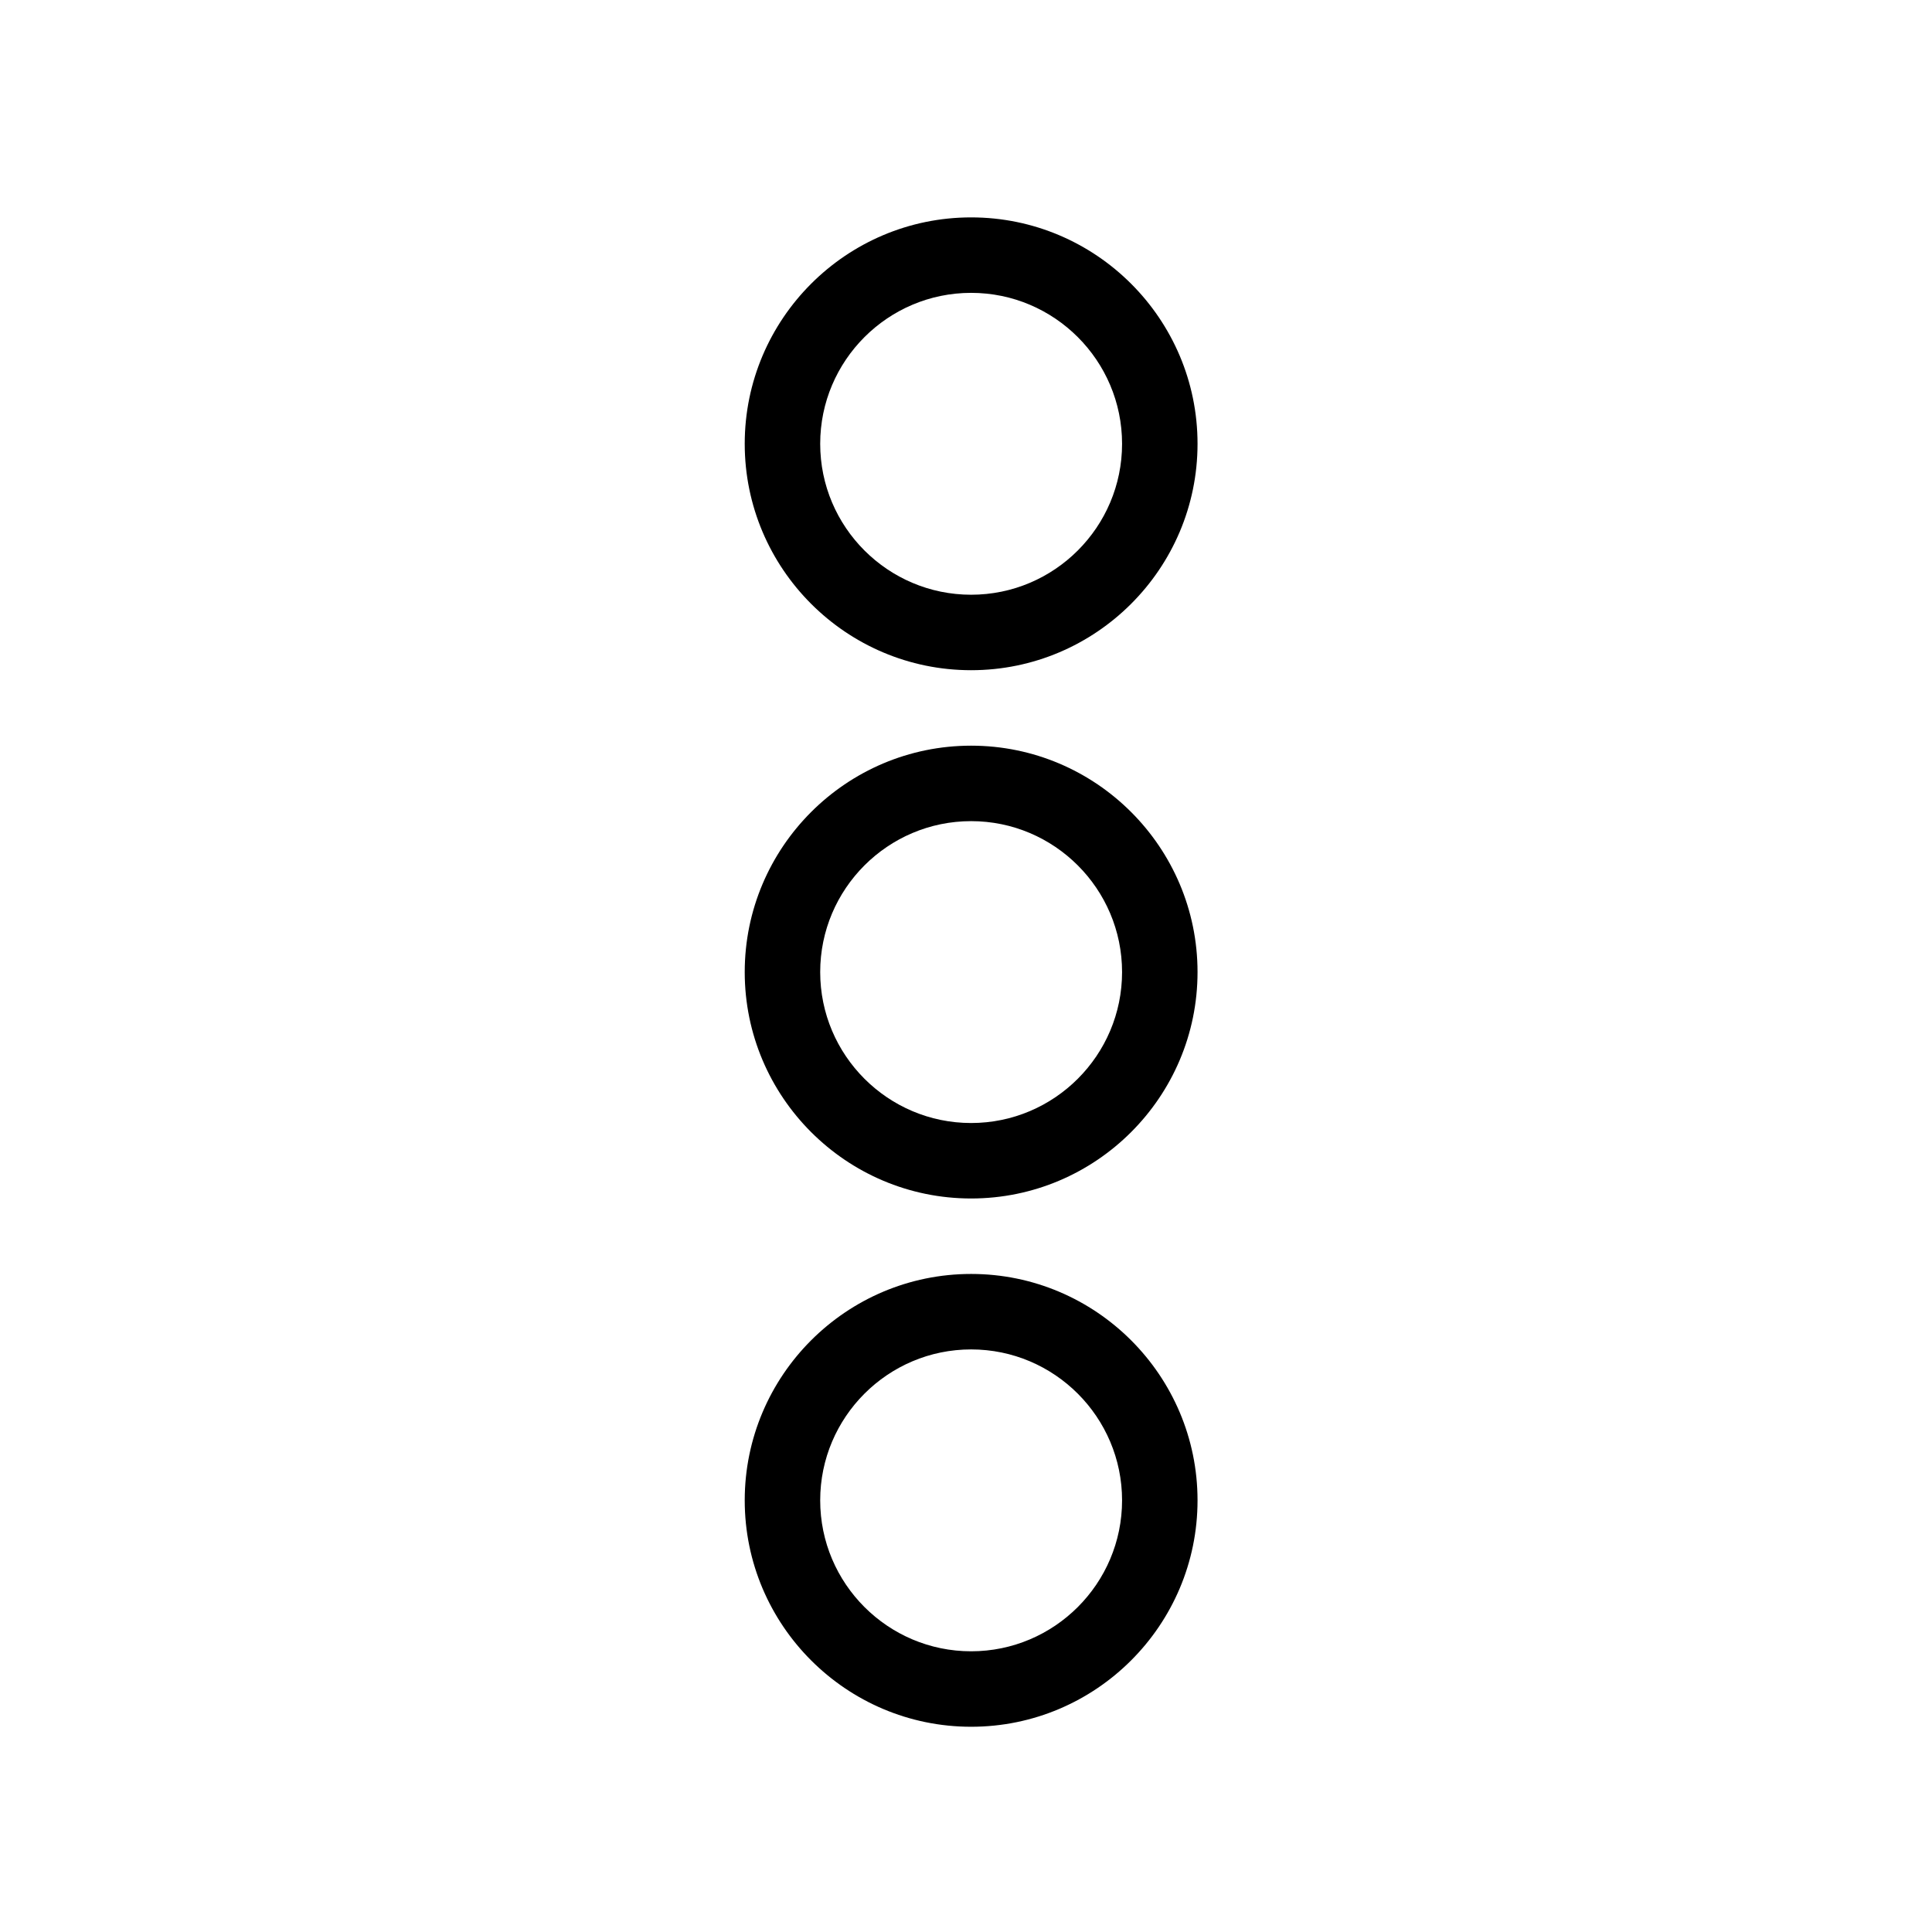 <svg enable-background="new 0 0 512 512" height="512" viewBox="0 0 512 512" width="512" xmlns="http://www.w3.org/2000/svg"><path d="m257.36 337.61c-33.084 0-60 26.916-60 60s26.916 60 60 60 60-26.916 60-60-26.916-60-60-60zm0 100c-22.057 0-40-17.944-40-40s17.944-40 40-40 40 17.944 40 40-17.944 40-40 40z"/><path d="m257.36 197.61c-33.084 0-60 26.916-60 60s26.916 60 60 60 60-26.916 60-60-26.916-60-60-60zm0 100c-22.057 0-40-17.943-40-40 0-22.056 17.944-40 40-40s40 17.944 40 40c0 22.057-17.944 40-40 40z"/><path d="m257.36 177.61c33.084 0 60-26.916 60-60s-26.916-60-60-60-60 26.916-60 60 26.916 60 60 60zm0-100c22.056 0 40 17.944 40 40 0 22.057-17.944 40-40 40-22.057 0-40-17.943-40-40 0-22.055 17.944-40 40-40z"/></svg>
